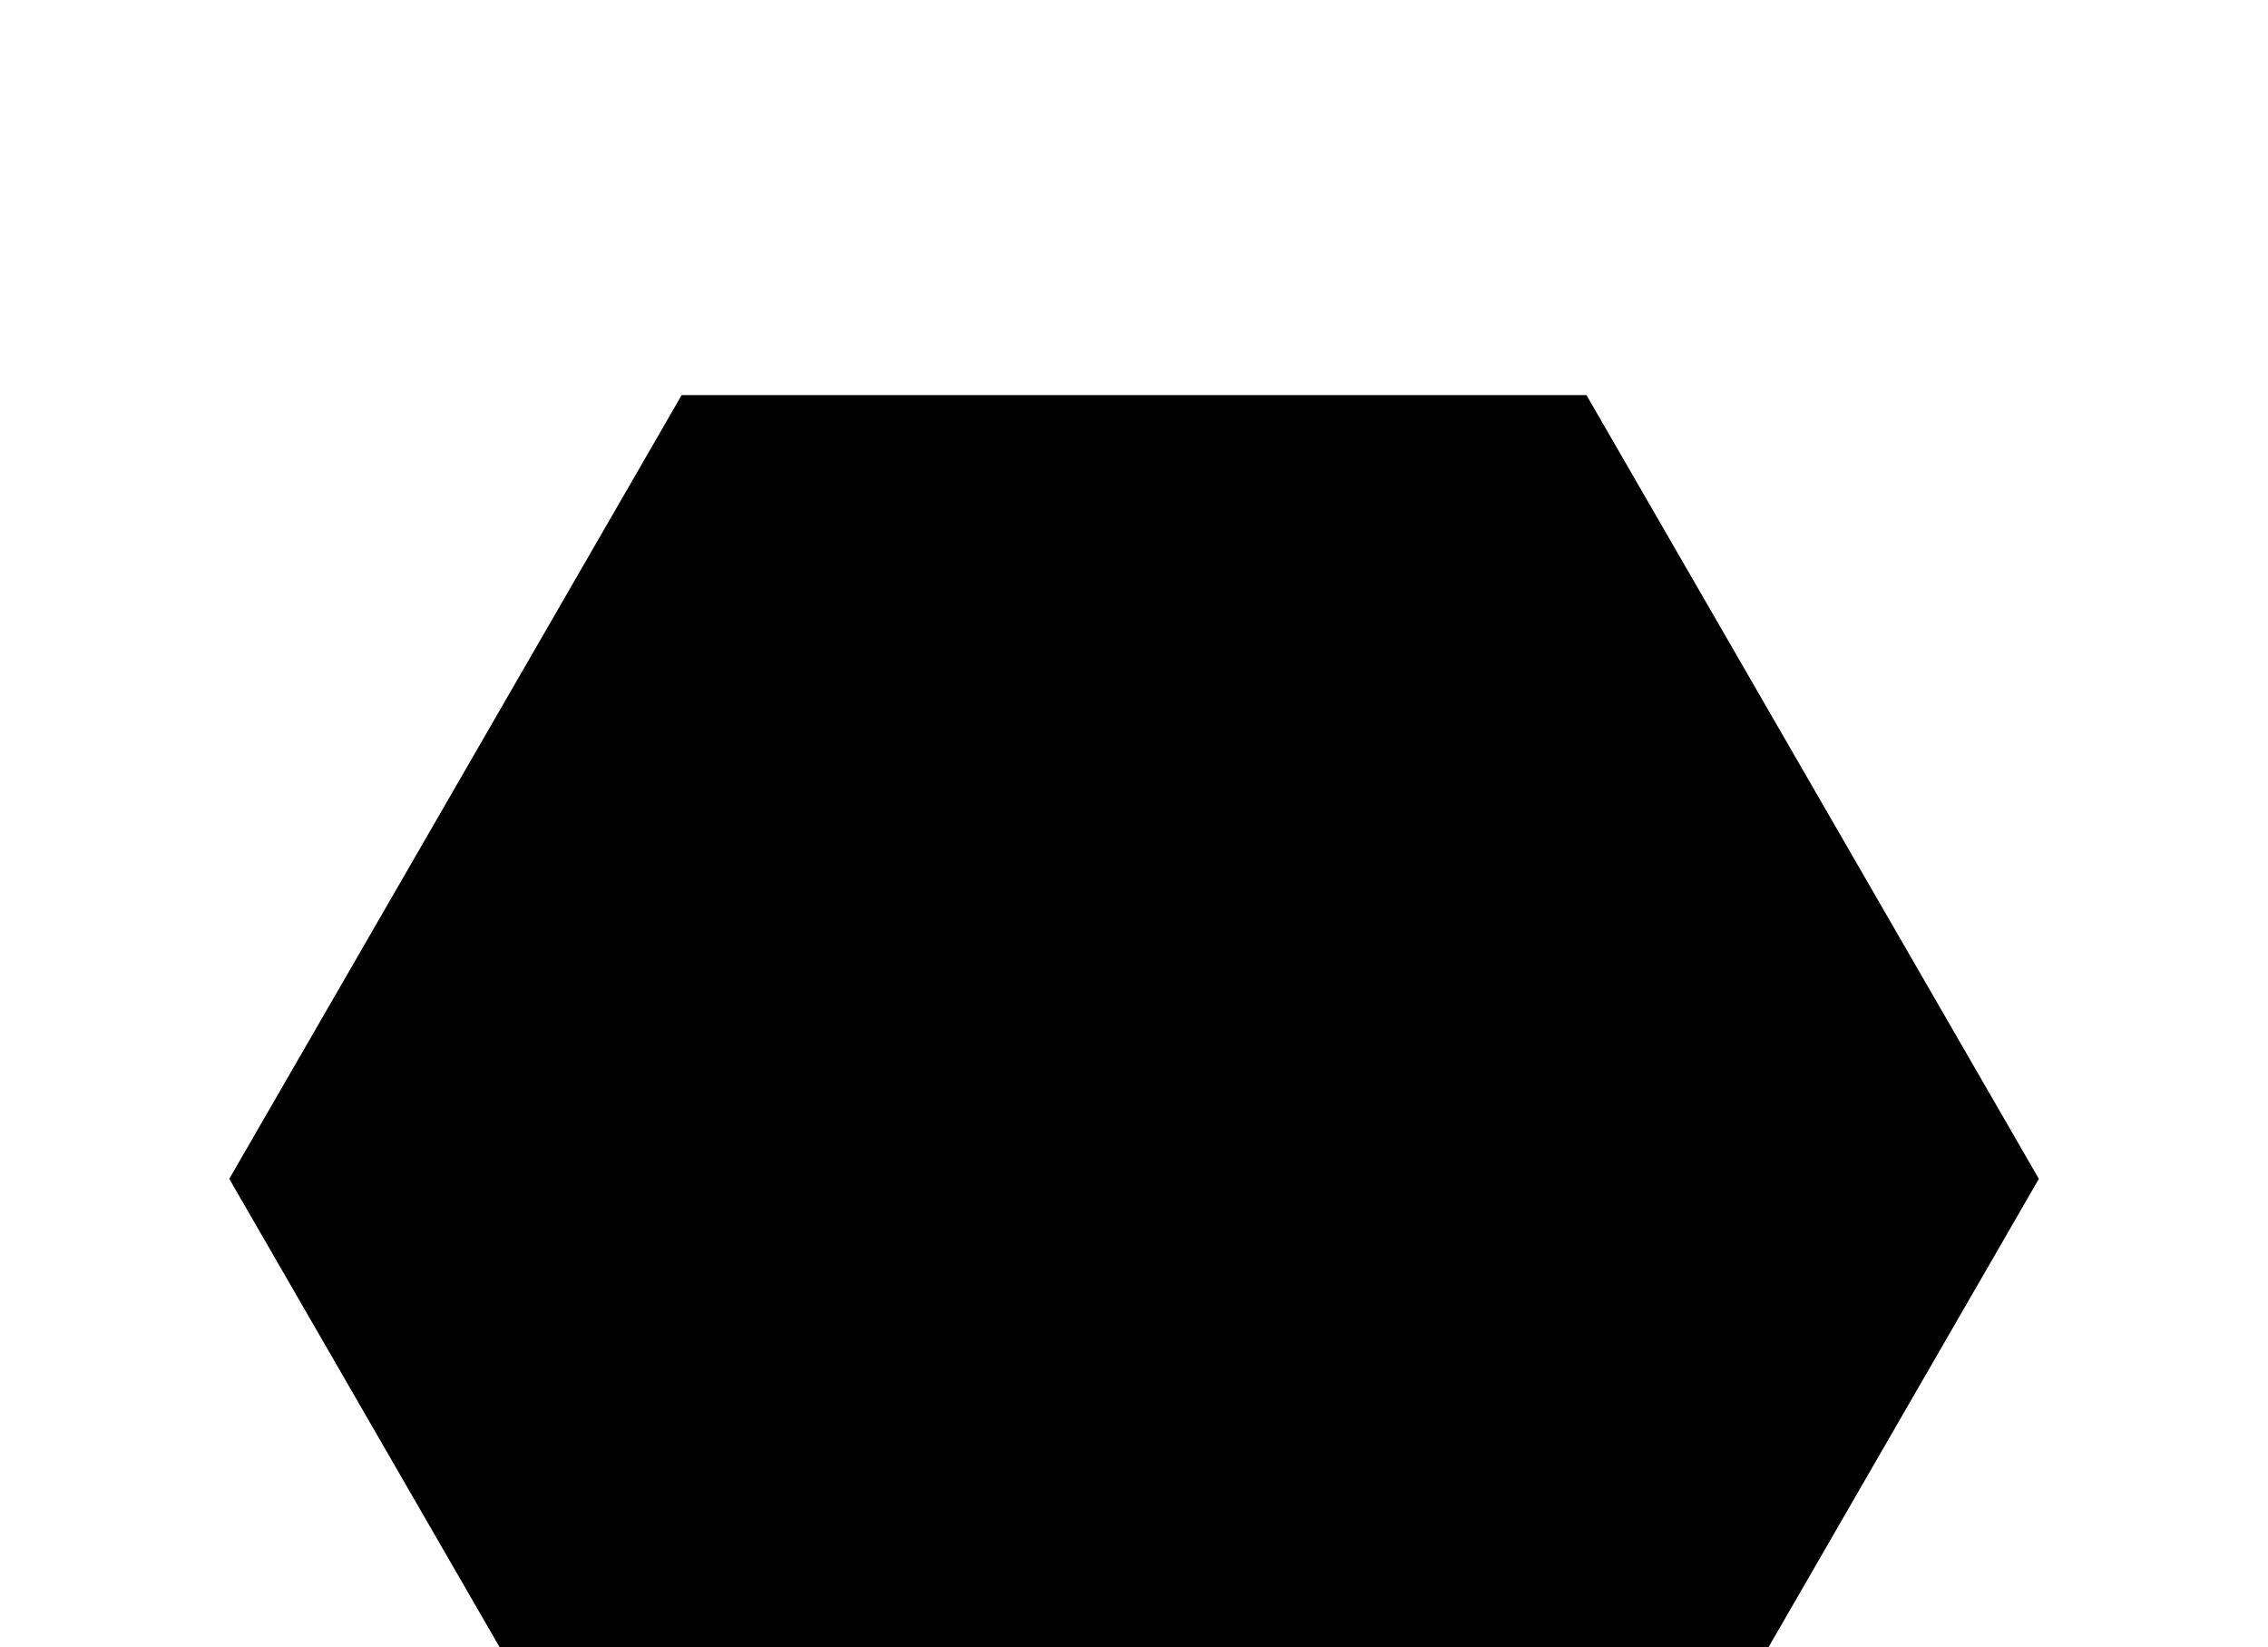 <svg width="376" height="273" viewBox="0 0 376 273" fill="none" xmlns="http://www.w3.org/2000/svg">
<path d="M262.145 323.788L113.877 323.788L39.743 195.384L113.877 66.98L262.145 66.98L336.279 195.384L262.145 323.788Z" fill="black" stroke="black" stroke-width="3"/>
</svg>
